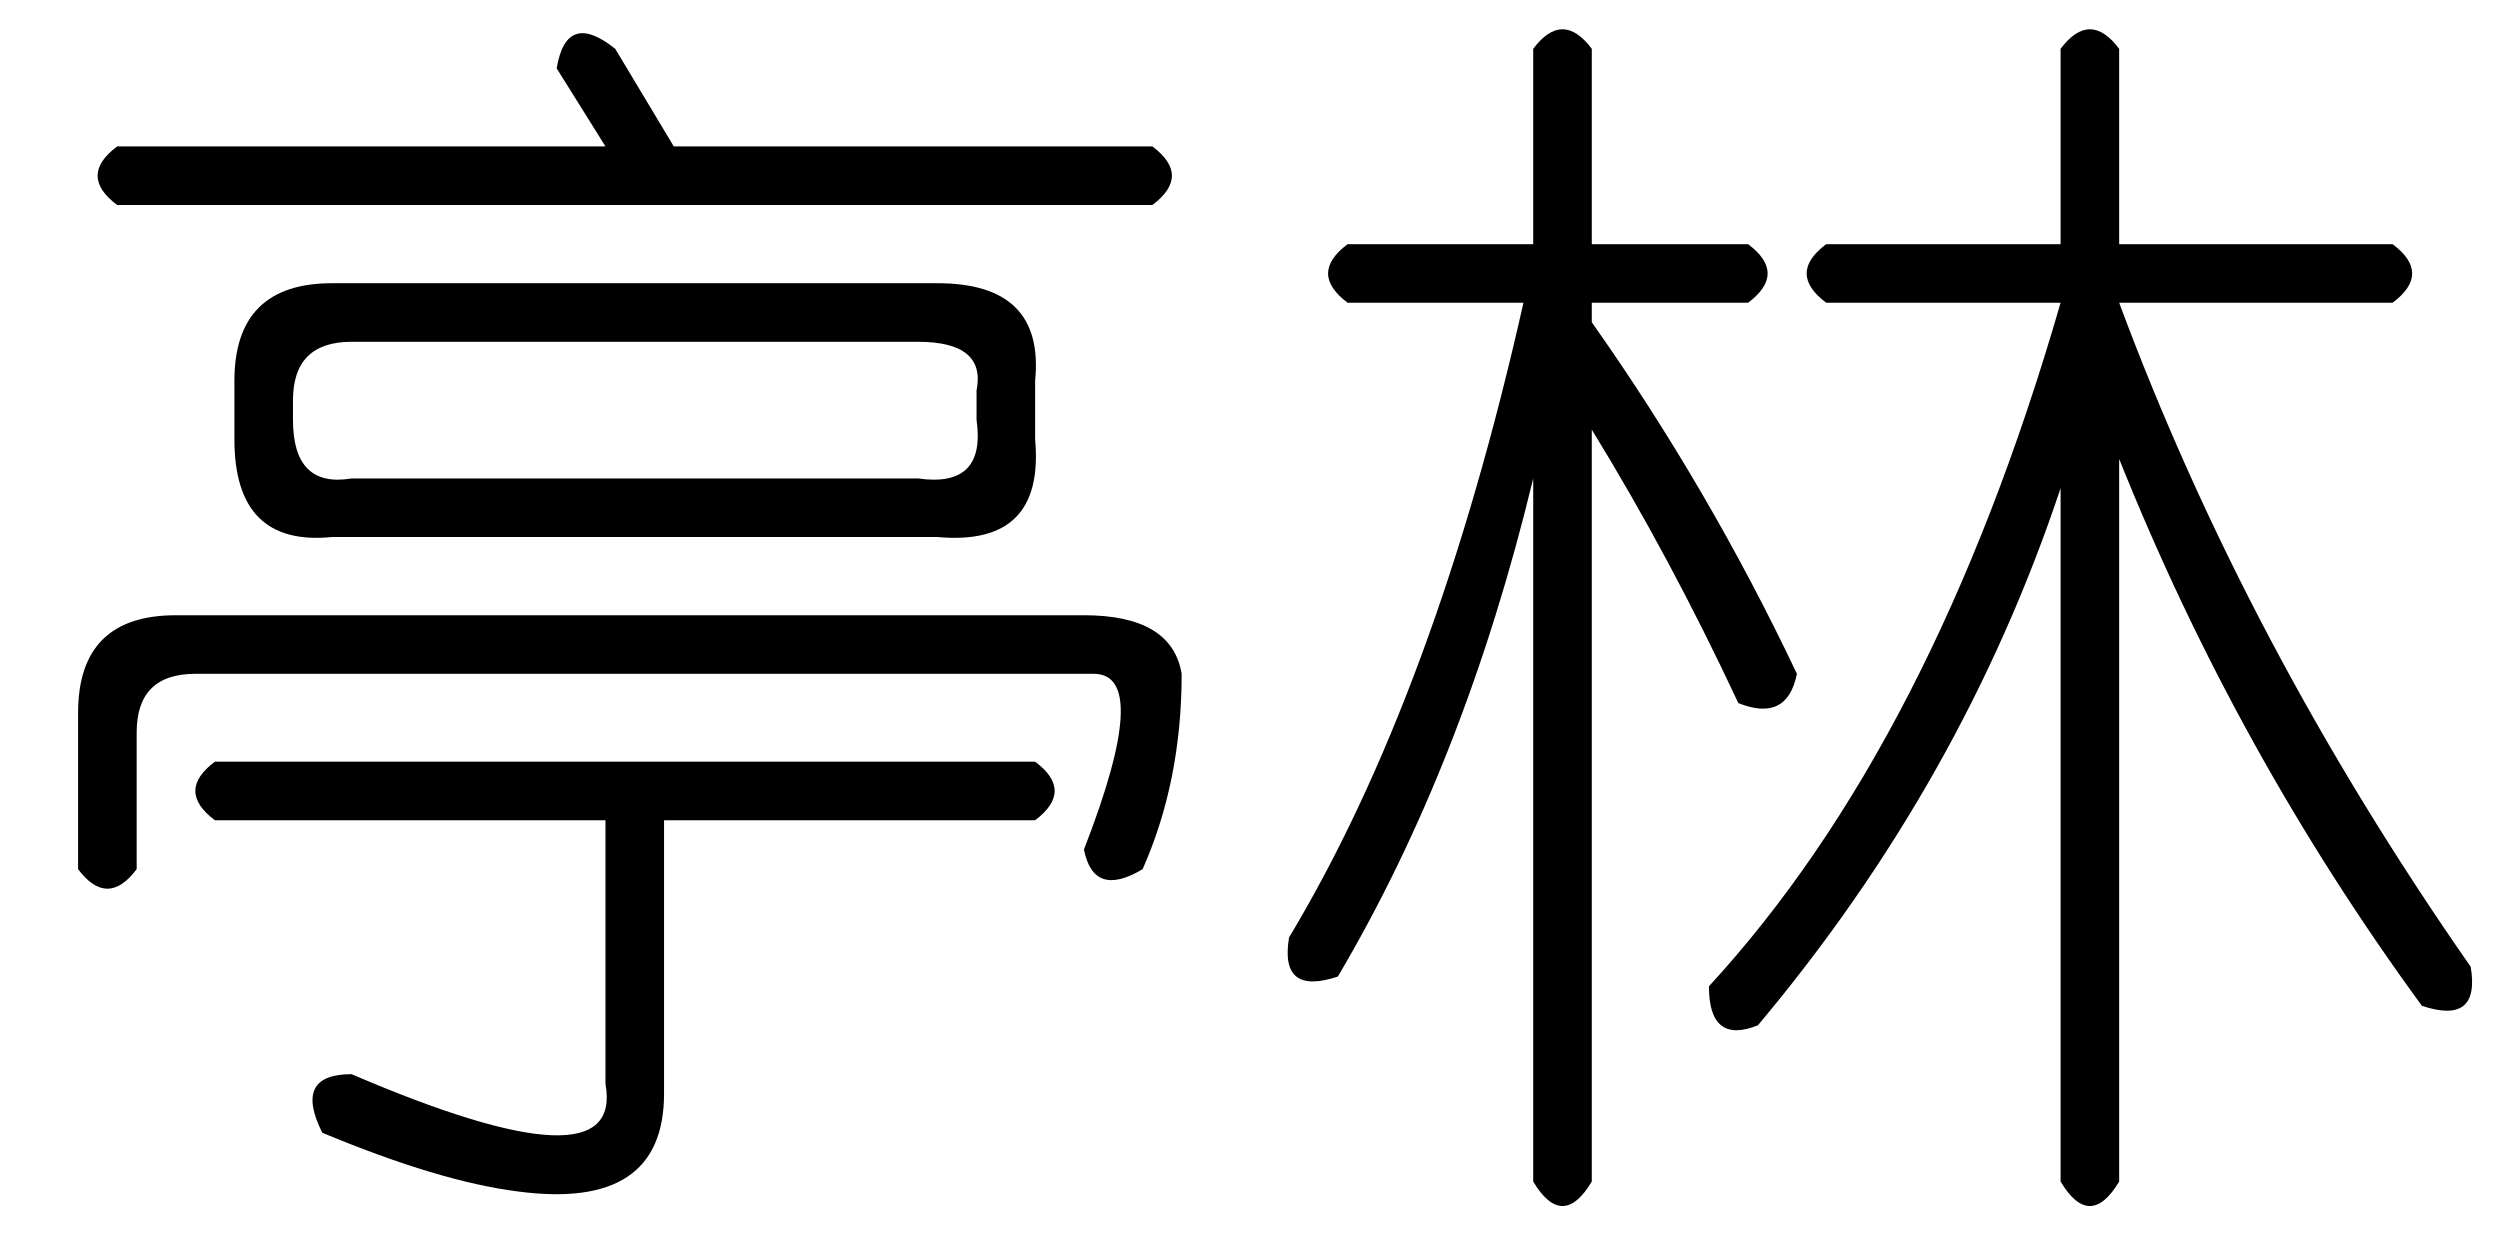 <?xml version='1.0' encoding='UTF-8'?>
<!-- This file was generated by dvisvgm 2.3.5 -->
<svg height='10.5pt' version='1.1' viewBox='-72 -72.082 21 10.5' width='21pt' xmlns='http://www.w3.org/2000/svg' xmlns:xlink='http://www.w3.org/1999/xlink'>
<defs>
<path d='M5.168 -8.203L5.66 -7.383H9.68Q10.008 -7.137 9.68 -6.891H0.984Q0.656 -7.137 0.984 -7.383H5.086L4.676 -8.039Q4.758 -8.531 5.168 -8.203ZM2.789 -6.234H7.875Q8.777 -6.234 8.695 -5.414V-4.922Q8.777 -4.02 7.875 -4.102H2.789Q1.969 -4.02 1.969 -4.922V-5.414Q1.969 -6.234 2.789 -6.234ZM7.711 -5.742H2.953Q2.461 -5.742 2.461 -5.25V-5.086Q2.461 -4.512 2.953 -4.594H7.711Q8.285 -4.512 8.203 -5.086V-5.332Q8.285 -5.742 7.711 -5.742ZM1.477 -3.445H9.105Q9.844 -3.445 9.926 -2.953Q9.926 -2.051 9.598 -1.312Q9.187 -1.066 9.105 -1.477Q9.68 -2.953 9.187 -2.953H1.641Q1.148 -2.953 1.148 -2.461V-1.312Q0.902 -0.984 0.656 -1.312V-2.625Q0.656 -3.445 1.477 -3.445ZM1.805 -2.215H8.695Q9.023 -1.969 8.695 -1.723H5.578V0.574Q5.578 1.559 4.348 1.395Q3.691 1.312 2.707 0.902Q2.461 0.41 2.953 0.41Q5.25 1.395 5.086 0.492V-1.723H1.805Q1.477 -1.969 1.805 -2.215Z' id='g0-988'/>
<path d='M2.871 -6.562H4.184Q4.512 -6.316 4.184 -6.07H2.871V-5.906Q3.855 -4.512 4.594 -2.953Q4.512 -2.543 4.102 -2.707Q3.527 -3.937 2.871 -5.004V1.312Q2.625 1.723 2.379 1.312V-4.594Q1.805 -2.215 0.738 -0.41Q0.246 -0.246 0.328 -0.738Q1.559 -2.789 2.297 -6.07H0.82Q0.492 -6.316 0.82 -6.562H2.379V-8.203Q2.625 -8.531 2.871 -8.203V-6.562ZM7.301 -6.562H9.598Q9.926 -6.316 9.598 -6.07H7.301Q8.367 -3.199 10.254 -0.492Q10.336 0 9.844 -0.164Q8.285 -2.297 7.301 -4.758V1.312Q7.055 1.723 6.809 1.312V-4.512Q5.988 -2.051 4.266 0Q3.855 0.164 3.855 -0.328Q5.742 -2.379 6.809 -6.07H4.84Q4.512 -6.316 4.84 -6.562H6.809V-8.203Q7.055 -8.531 7.301 -8.203V-6.562Z' id='g0-7366'/>
</defs>
<g id='page1'>
<use x='-72' xlink:href='#g0-988' y='-63.469'/>
<use x='-61.5' xlink:href='#g0-7366' y='-63.469'/>
</g>
</svg>